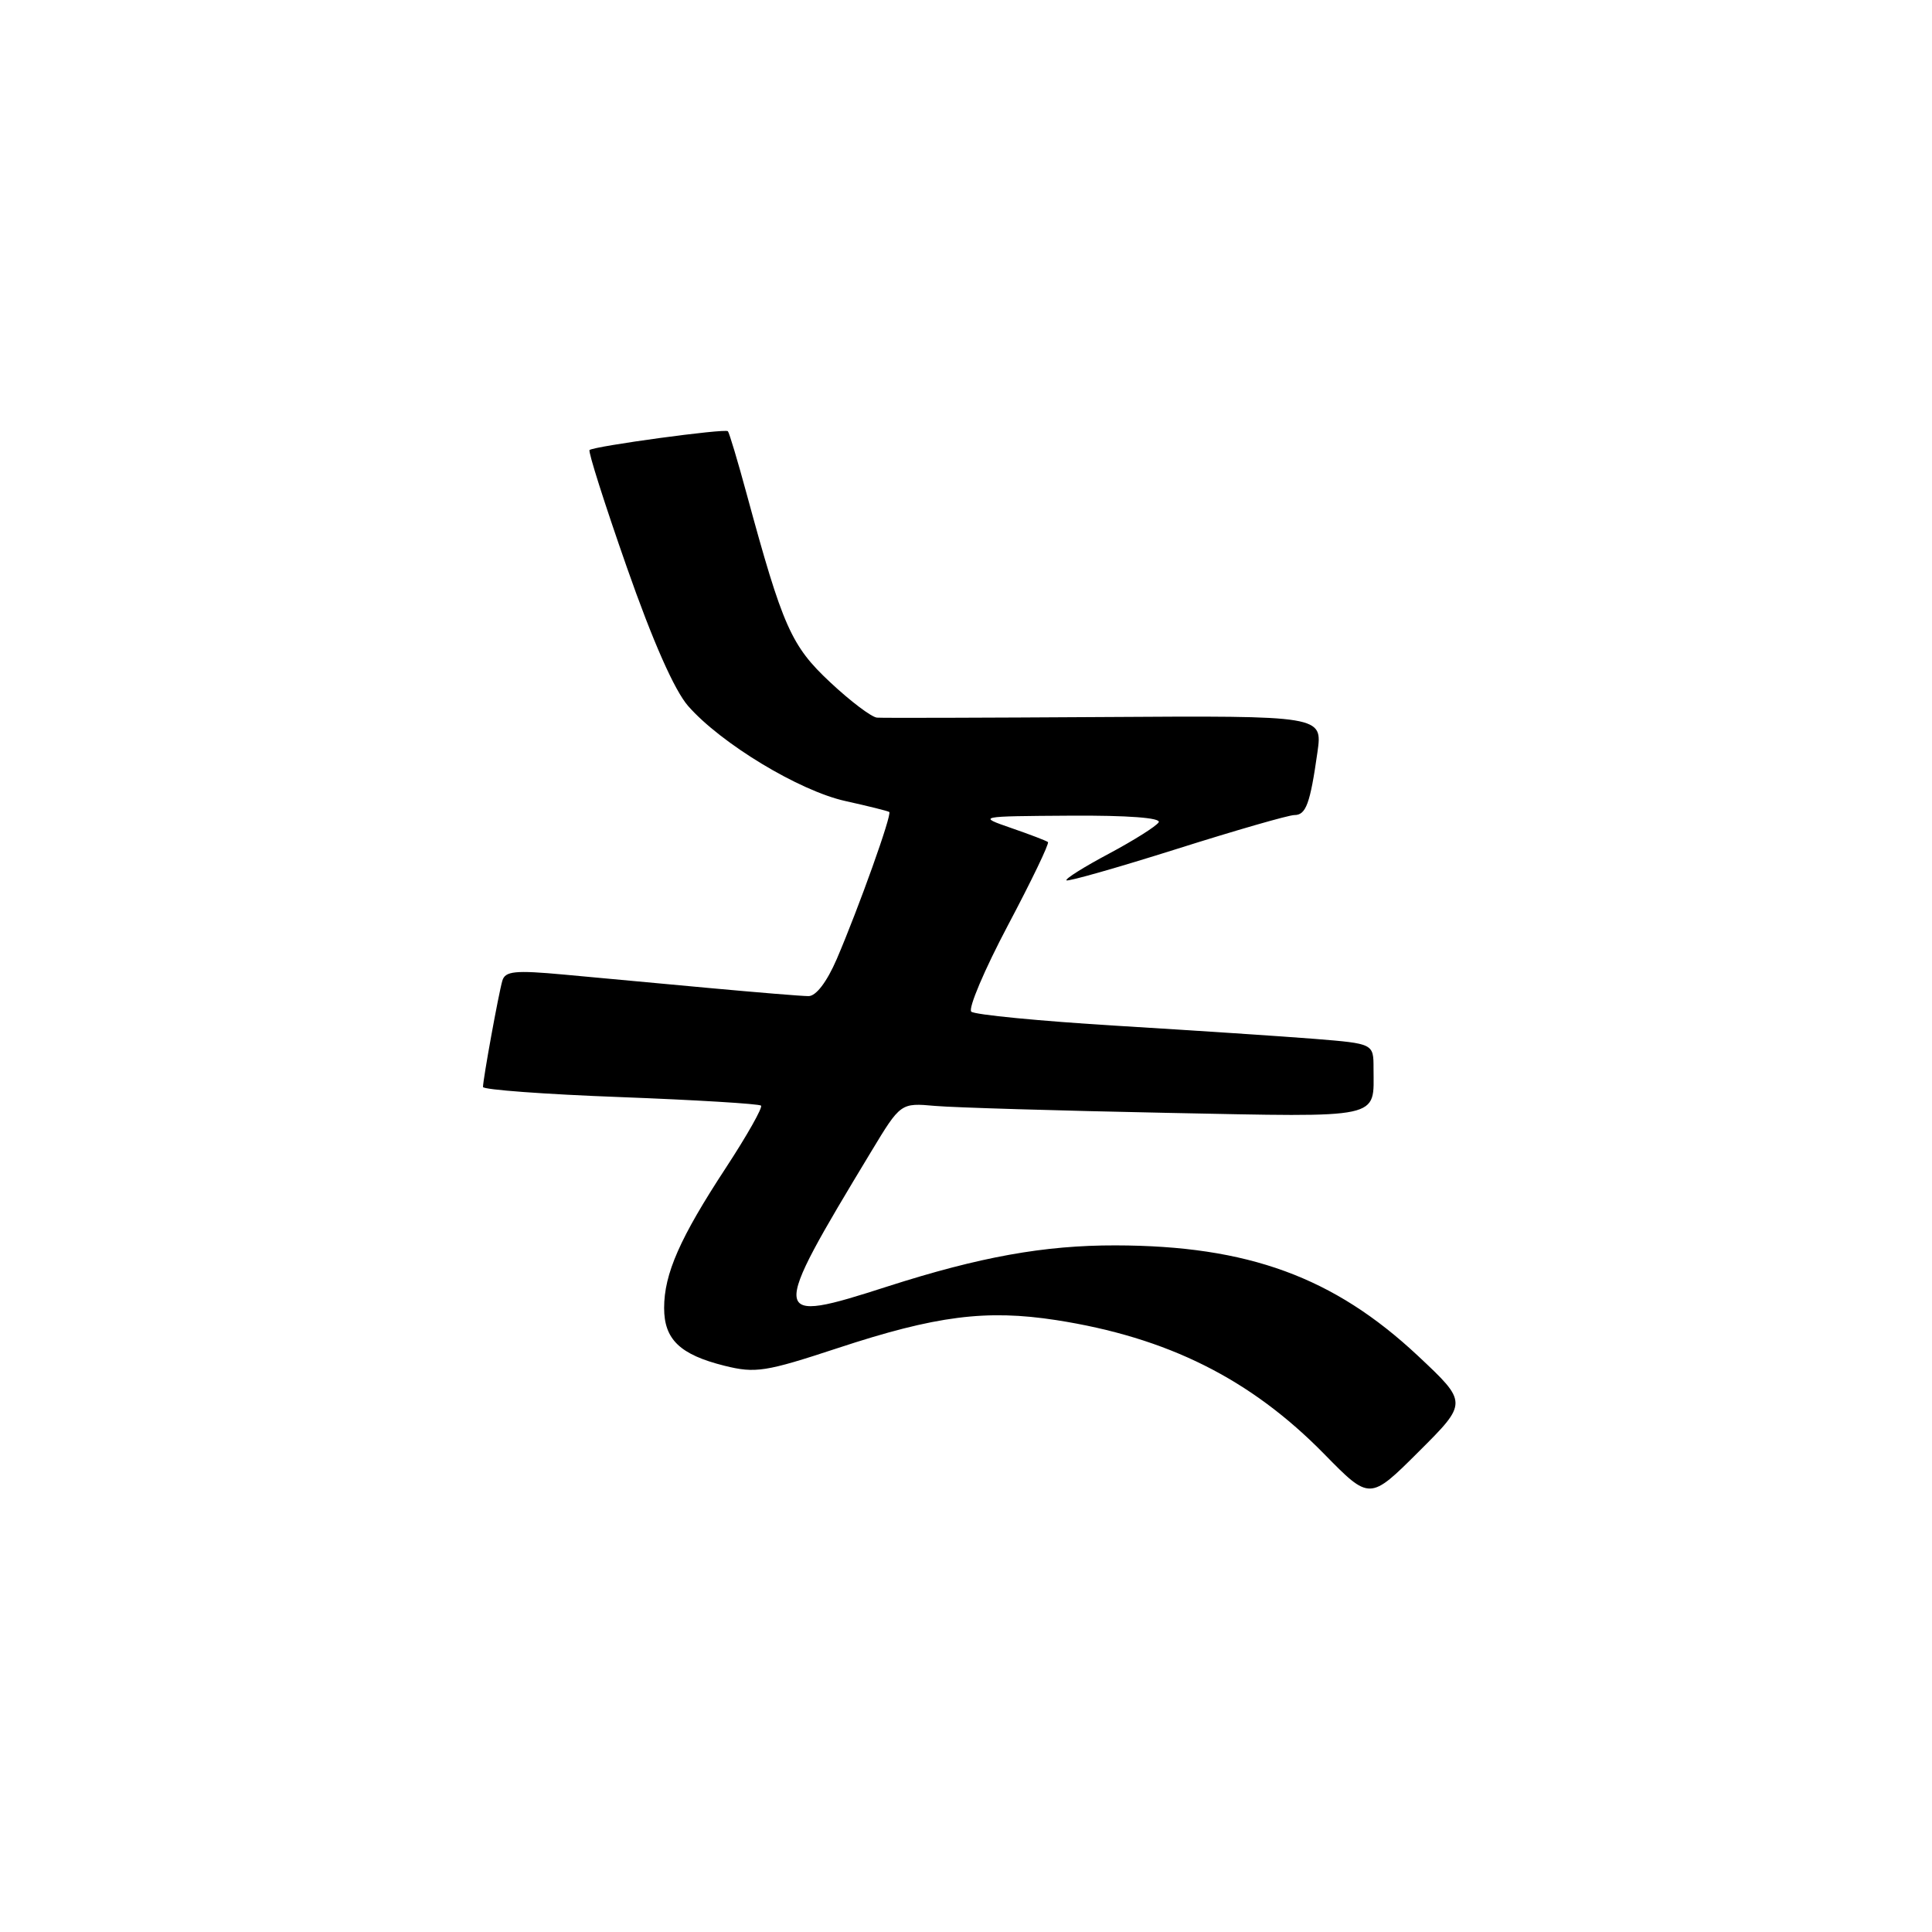 <?xml version="1.0" encoding="UTF-8" standalone="no"?>
<!DOCTYPE svg PUBLIC "-//W3C//DTD SVG 1.1//EN" "http://www.w3.org/Graphics/SVG/1.1/DTD/svg11.dtd" >
<svg xmlns="http://www.w3.org/2000/svg" xmlns:xlink="http://www.w3.org/1999/xlink" version="1.1" viewBox="0 0 256 256">
 <g >
 <path fill="currentColor"
d=" M 187.89 179.66 C 176.73 169.21 165.36 165.05 147.82 165.02 C 138.36 165.00 129.83 166.54 117.61 170.46 C 101.92 175.51 101.87 175.05 115.42 152.62 C 119.34 146.13 119.34 146.13 123.92 146.54 C 126.44 146.76 140.27 147.17 154.65 147.46 C 183.54 148.03 182.00 148.36 182.00 141.56 C 182.00 138.29 182.00 138.29 174.25 137.66 C 169.99 137.32 158.18 136.54 148.00 135.92 C 137.82 135.30 129.14 134.46 128.70 134.05 C 128.26 133.64 130.45 128.48 133.56 122.60 C 136.68 116.71 139.06 111.76 138.86 111.58 C 138.66 111.41 136.47 110.57 134.00 109.72 C 129.50 108.16 129.50 108.16 141.81 108.08 C 149.43 108.03 153.89 108.37 153.53 108.96 C 153.20 109.49 150.24 111.35 146.95 113.11 C 143.66 114.86 141.12 116.45 141.31 116.65 C 141.50 116.84 148.07 114.97 155.90 112.50 C 163.74 110.02 170.76 108.00 171.51 108.00 C 173.05 108.00 173.60 106.51 174.57 99.66 C 175.25 94.83 175.25 94.83 146.38 95.01 C 130.49 95.11 116.92 95.15 116.21 95.09 C 115.50 95.04 112.71 92.94 110.01 90.41 C 104.83 85.57 103.73 83.08 98.95 65.50 C 97.76 61.10 96.63 57.34 96.45 57.14 C 96.09 56.75 78.77 59.11 78.12 59.63 C 77.90 59.80 80.12 66.78 83.05 75.14 C 86.49 84.97 89.37 91.49 91.19 93.56 C 95.55 98.53 105.91 104.79 112.01 106.14 C 115.03 106.81 117.65 107.46 117.83 107.59 C 118.23 107.87 113.79 120.28 110.87 127.09 C 109.57 130.10 108.13 132.00 107.13 131.99 C 106.23 131.99 100.33 131.50 94.00 130.92 C 87.67 130.33 79.01 129.53 74.75 129.14 C 68.23 128.54 66.93 128.67 66.56 129.96 C 66.06 131.69 64.00 143.01 64.00 144.03 C 64.00 144.39 72.19 145.00 82.19 145.37 C 92.20 145.75 100.59 146.26 100.84 146.50 C 101.08 146.75 98.99 150.45 96.19 154.73 C 90.10 164.02 88.00 168.78 88.00 173.31 C 88.00 177.49 90.11 179.50 96.00 180.97 C 100.10 181.99 101.44 181.78 111.00 178.63 C 124.01 174.34 130.68 173.49 139.95 174.92 C 154.69 177.21 165.69 182.70 175.46 192.66 C 181.50 198.82 181.50 198.82 188.00 192.34 C 194.50 185.86 194.50 185.86 187.89 179.66 Z "/>
</g>
</svg>